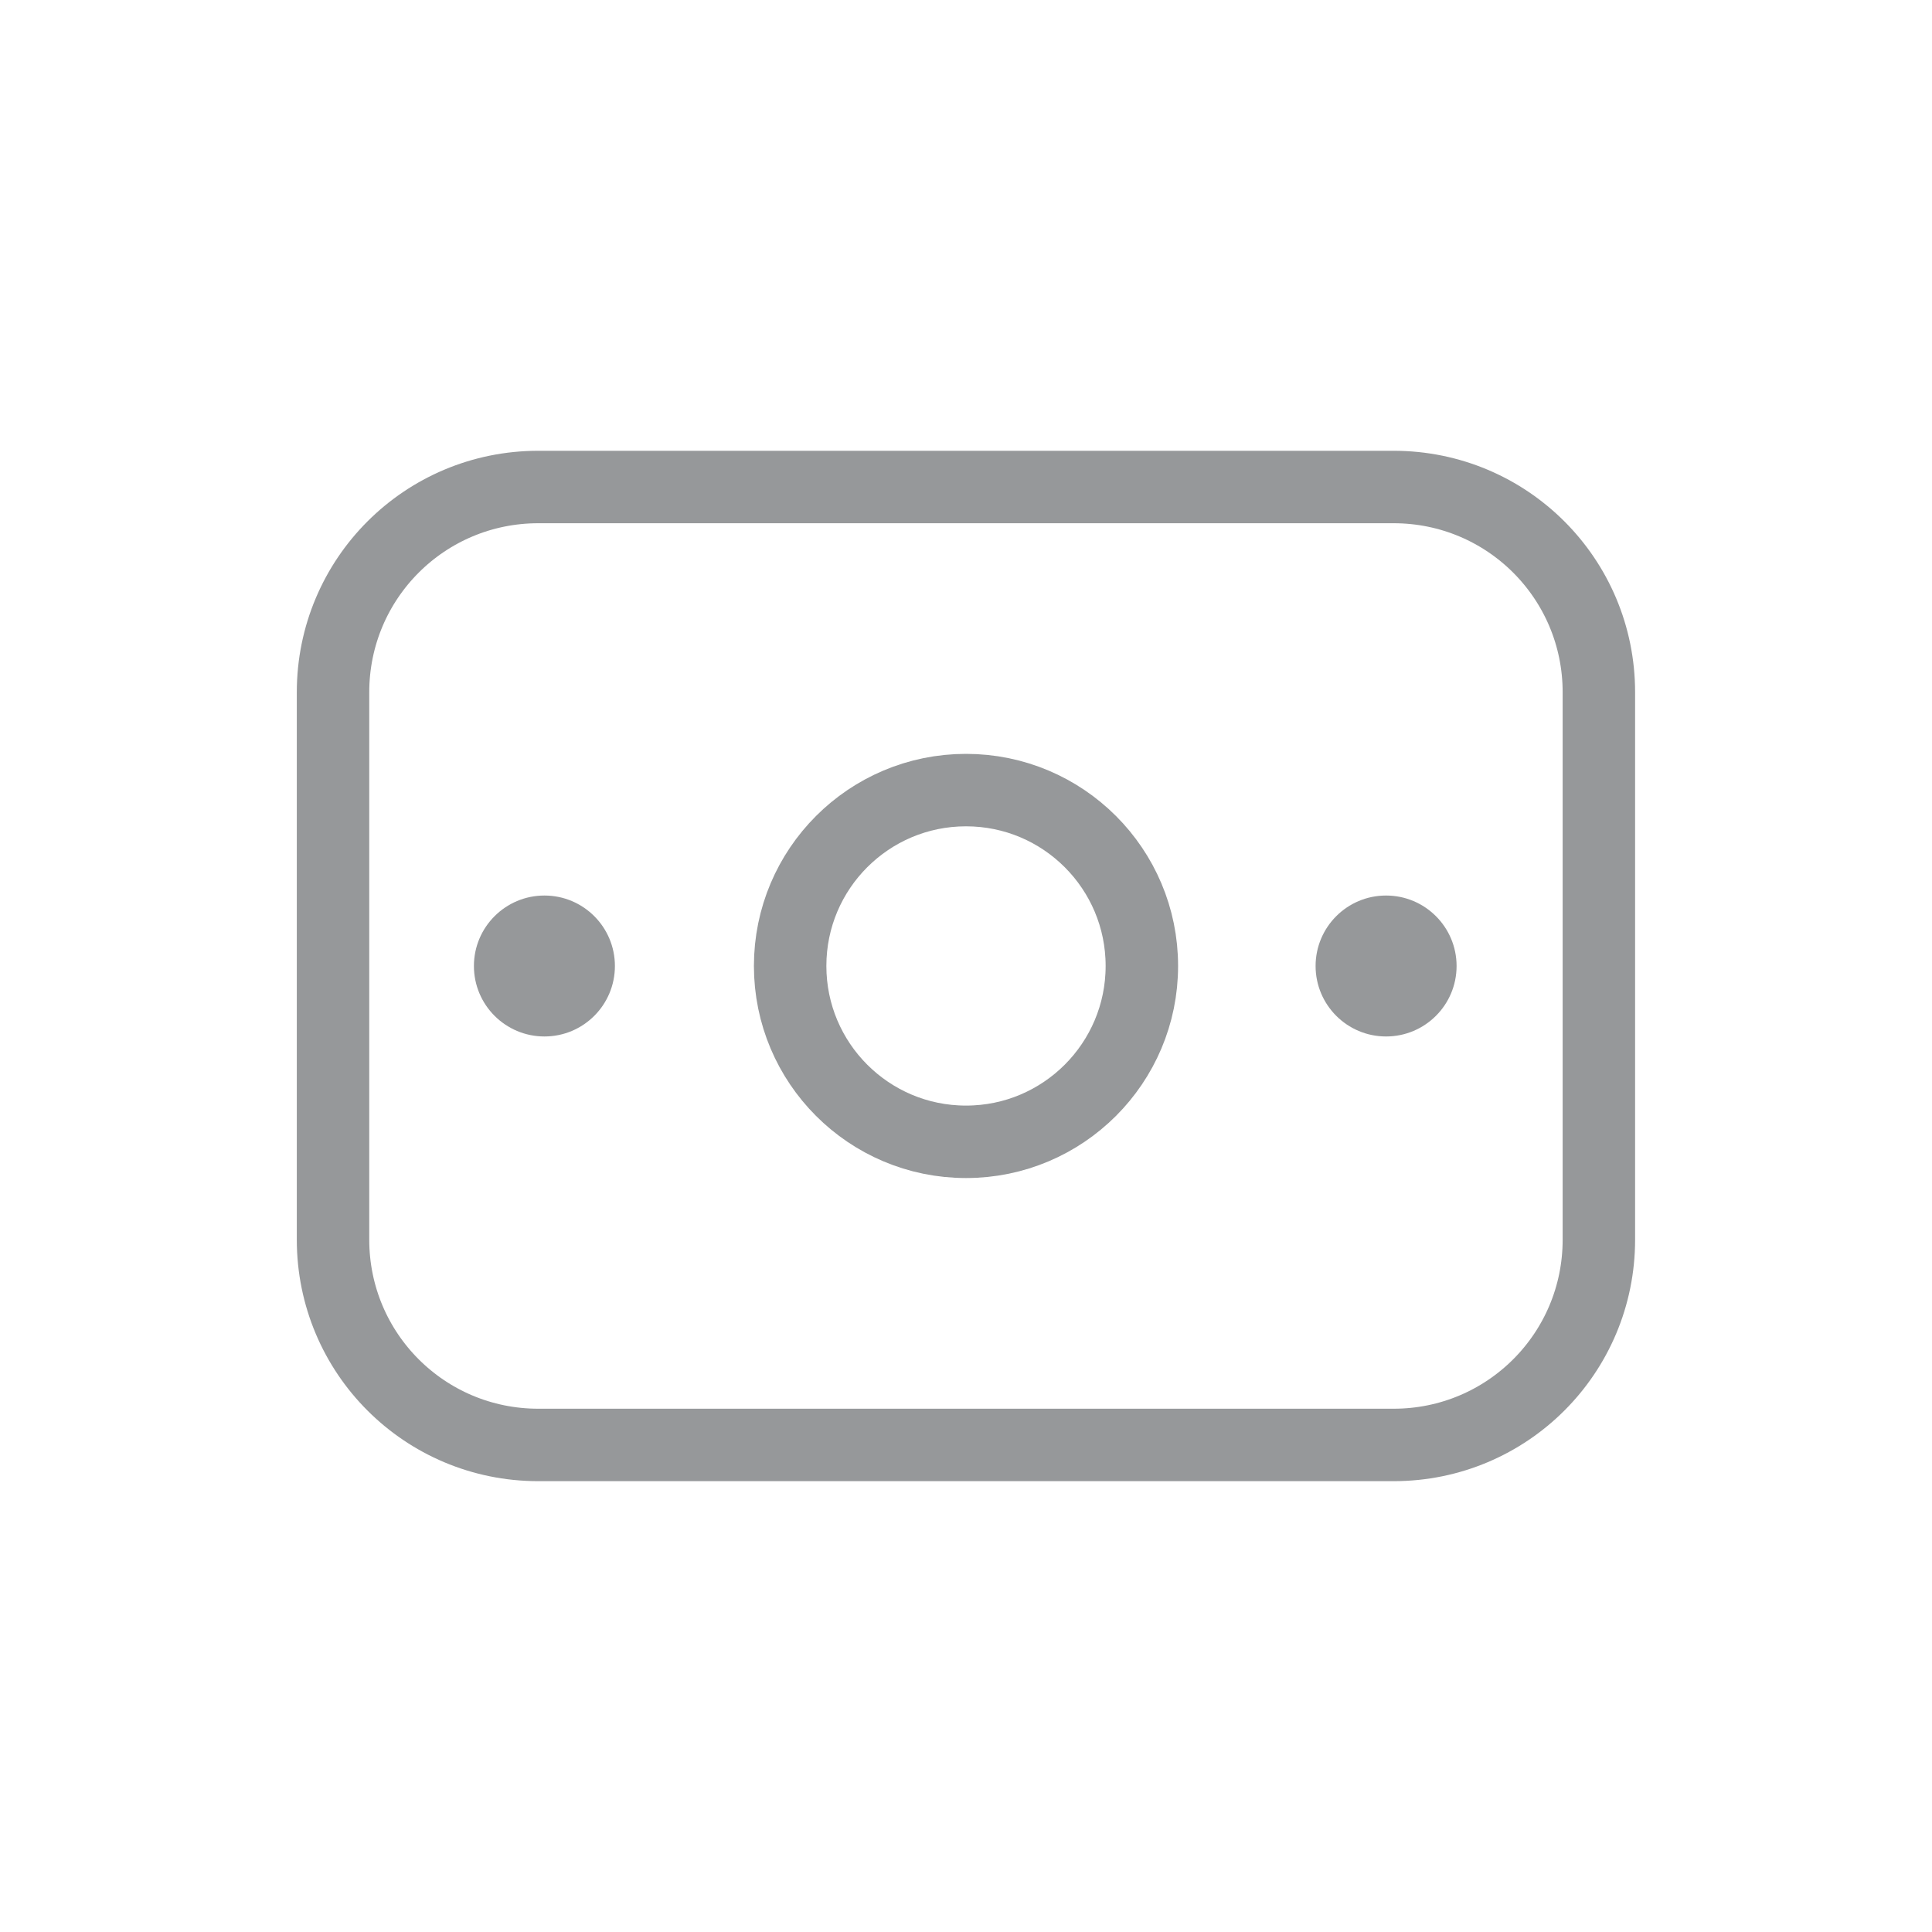 <svg width="40" height="40" viewBox="0 0 40 40" fill="none" xmlns="http://www.w3.org/2000/svg">
<path d="M28.853 29.916H11.145C8.793 29.916 6.895 28.018 6.895 25.666V14.333C6.895 11.981 8.793 10.083 11.145 10.083H28.853C31.204 10.083 33.103 11.981 33.103 14.333V25.666C33.103 28.018 31.204 29.916 28.853 29.916Z" stroke="#96989A" stroke-width="1.5" stroke-linecap="round" stroke-linejoin="round"/>
<path d="M20 23.64C22.011 23.64 23.641 22.01 23.641 19.999C23.641 17.988 22.011 16.358 20 16.358C17.989 16.358 16.359 17.988 16.359 19.999C16.359 22.01 17.989 23.64 20 23.64Z" stroke="#96989A" stroke-width="1.5" stroke-linecap="round" stroke-linejoin="round"/>
<path d="M11.272 21.459C12.078 21.459 12.731 20.806 12.731 20C12.731 19.194 12.078 18.541 11.272 18.541C10.466 18.541 9.812 19.194 9.812 20C9.812 20.806 10.466 21.459 11.272 21.459Z" fill="#96989A"/>
<path d="M28.697 21.459C29.503 21.459 30.157 20.806 30.157 20C30.157 19.194 29.503 18.541 28.697 18.541C27.892 18.541 27.238 19.194 27.238 20C27.238 20.806 27.892 21.459 28.697 21.459Z" fill="#96989A"/>
</svg>
